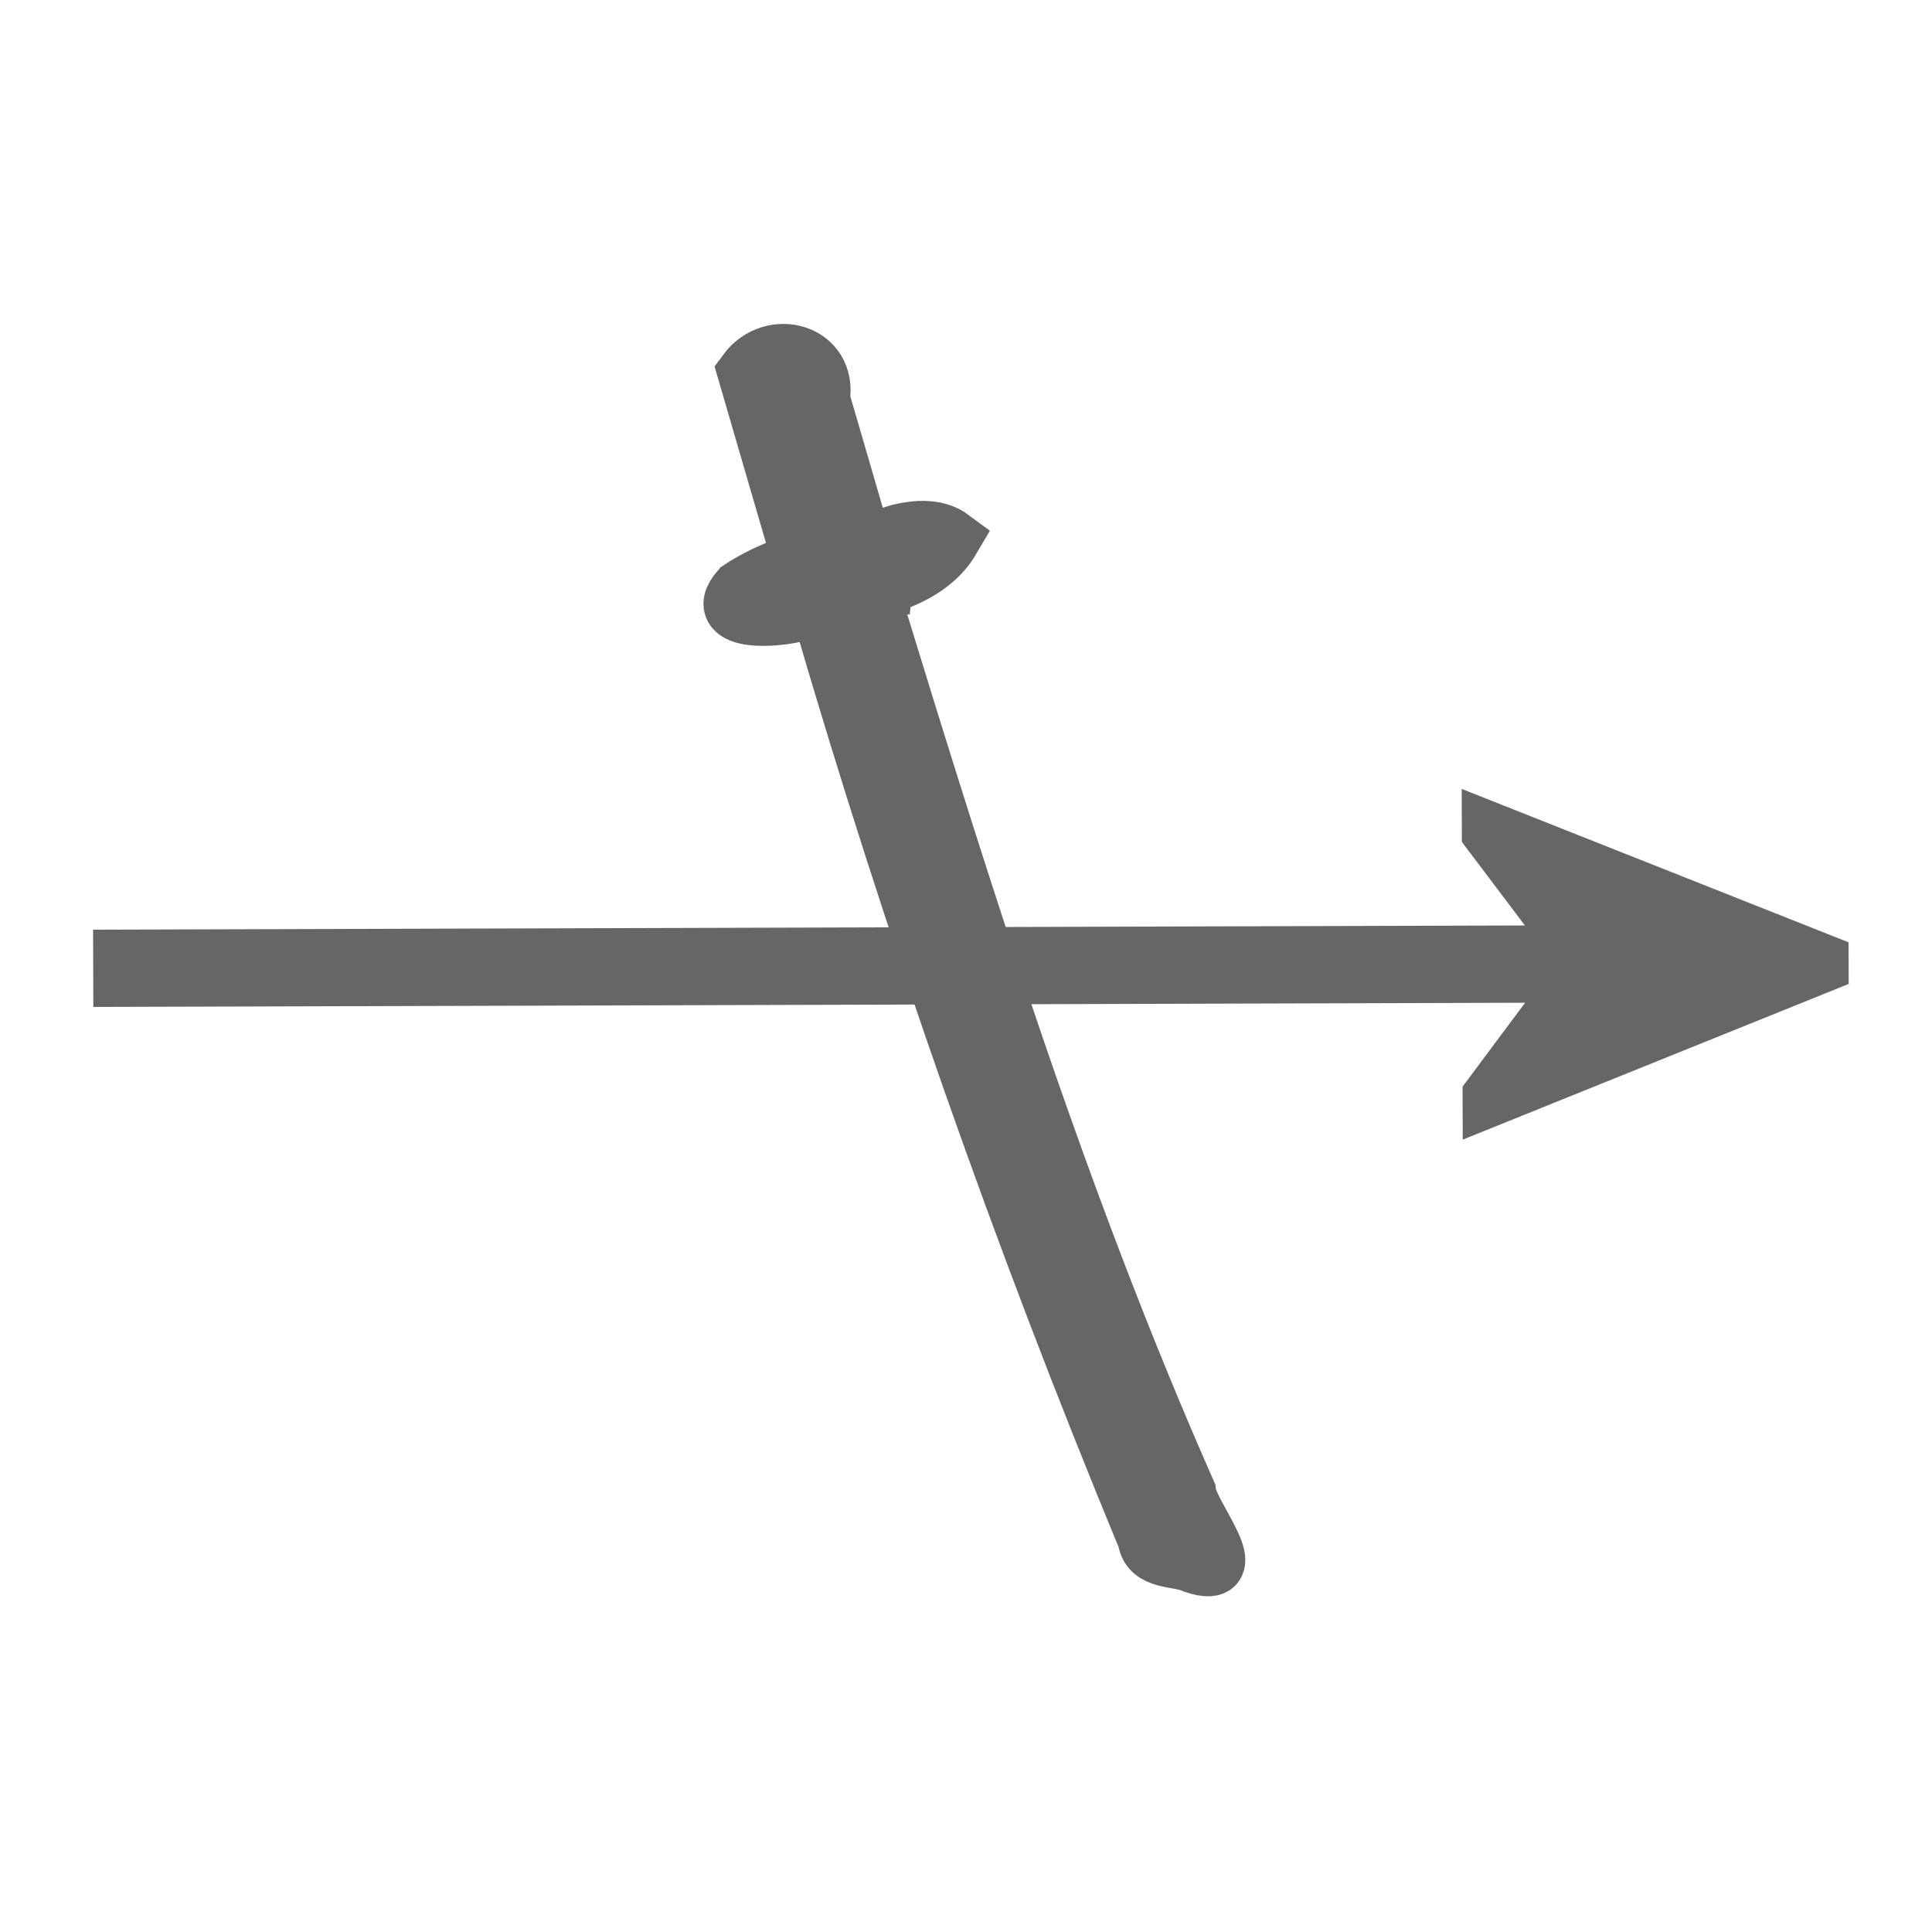 <svg width="100" height="100" xmlns="http://www.w3.org/2000/svg" xmlns:svg="http://www.w3.org/2000/svg">
 <!-- Created with SVG-edit - https://github.com/SVG-Edit/svgedit-->
 <defs>
  <marker refY="50" refX="50" markerHeight="5" markerWidth="5" viewBox="0 0 100 100" se_type="rightarrow" orient="auto" markerUnits="strokeWidth" id="se_marker_end_svg_1">
   <path stroke-width="10" stroke="#666666" fill="#666666" d="m100,50l-100,40l30,-40l-30,-40z"/>
  </marker>
 </defs>
 <g class="layer">
  <title>Layer 1</title>
  <line marker-end="url(#se_marker_end_svg_1)" fill="none" stroke="#666666" stroke-width="4" x1="4.824" y1="50.119" x2="85.684" y2="49.881" id="svg_1"/>
  <path id="svg_2" d="m45.654,31.765c-1.493,-0.114 -4.182,1.602 -3.582,-1.332c1.039,-1.801 3.853,-0.945 3.533,1.154l0.036,0.131l0.013,0.047l0,0zm3.612,-3.893c-1.425,2.442 -4.636,2.616 -7.047,3.526c-1.117,0.641 -5.645,1.057 -3.921,-0.899c2.462,-1.632 5.49,-2.026 8.262,-2.916c0.892,-0.21 1.927,-0.292 2.706,0.289zm-7.372,2.582c-1.087,-3.732 -2.175,-7.464 -3.262,-11.196c1.33,-1.809 4.263,-1.025 3.857,1.387c0.845,2.901 1.69,5.803 2.536,8.704m-1.172,1.964c4.75,16.644 10.273,33.092 17.174,48.975m-15.92,-49.408c4.798,15.663 9.708,31.342 16.331,46.349c0.091,1.163 3.115,4.649 0.374,3.749c-0.853,-0.409 -2.31,-0.131 -2.468,-1.329c-6.47,-15.637 -12.079,-31.629 -16.82,-47.873" stroke-linecap="null" stroke-linejoin="null" stroke-dasharray="null" stroke-width="3" stroke="#666666" fill="#666666"/>
 </g>
</svg>
